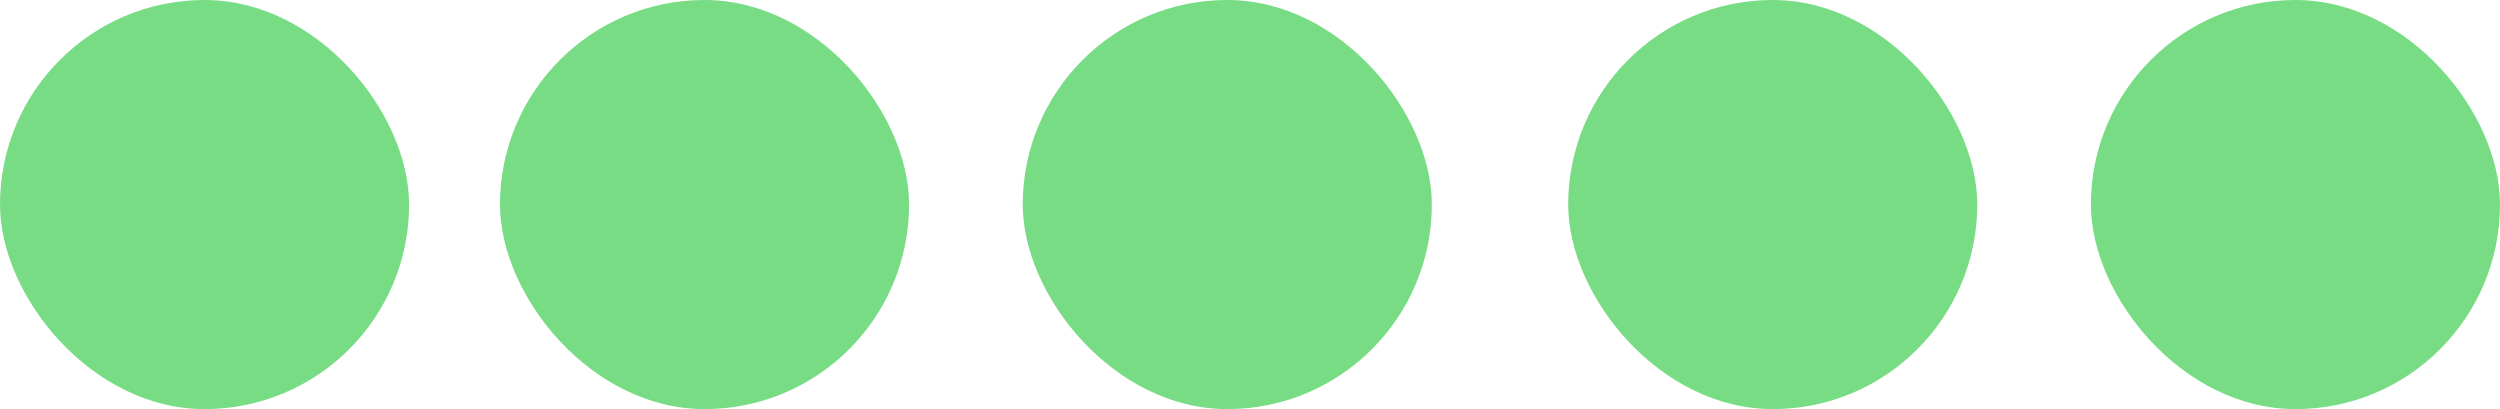 <?xml version="1.0" encoding="UTF-8"?>
<svg width="110px" height="18px" viewBox="0 0 110 18" version="1.1" xmlns="http://www.w3.org/2000/svg" xmlns:xlink="http://www.w3.org/1999/xlink">
    <!-- Generator: Sketch 53.2 (72643) - https://sketchapp.com -->
    <title>Group 7</title>
    <desc>Created with Sketch.</desc>
    <g id="Page-1" stroke="none" stroke-width="1" fill="none" fill-rule="evenodd">
        <g id="Category" transform="translate(-649, -717)" fill="#78DC84">
            <g id="Group-7" transform="translate(649, 717)">
                <rect id="Rectangle" x="45" y="0" width="18" height="18" rx="9"></rect>
                <rect id="Rectangle" x="22" y="0" width="18" height="18" rx="9"></rect>
                <rect id="Rectangle" x="92" y="0" width="18" height="18" rx="9"></rect>
                <rect id="Rectangle" x="0" y="0" width="18" height="18" rx="9"></rect>
                <rect id="Rectangle" x="69" y="0" width="18" height="18" rx="9"></rect>
            </g>
        </g>
    </g>
</svg>